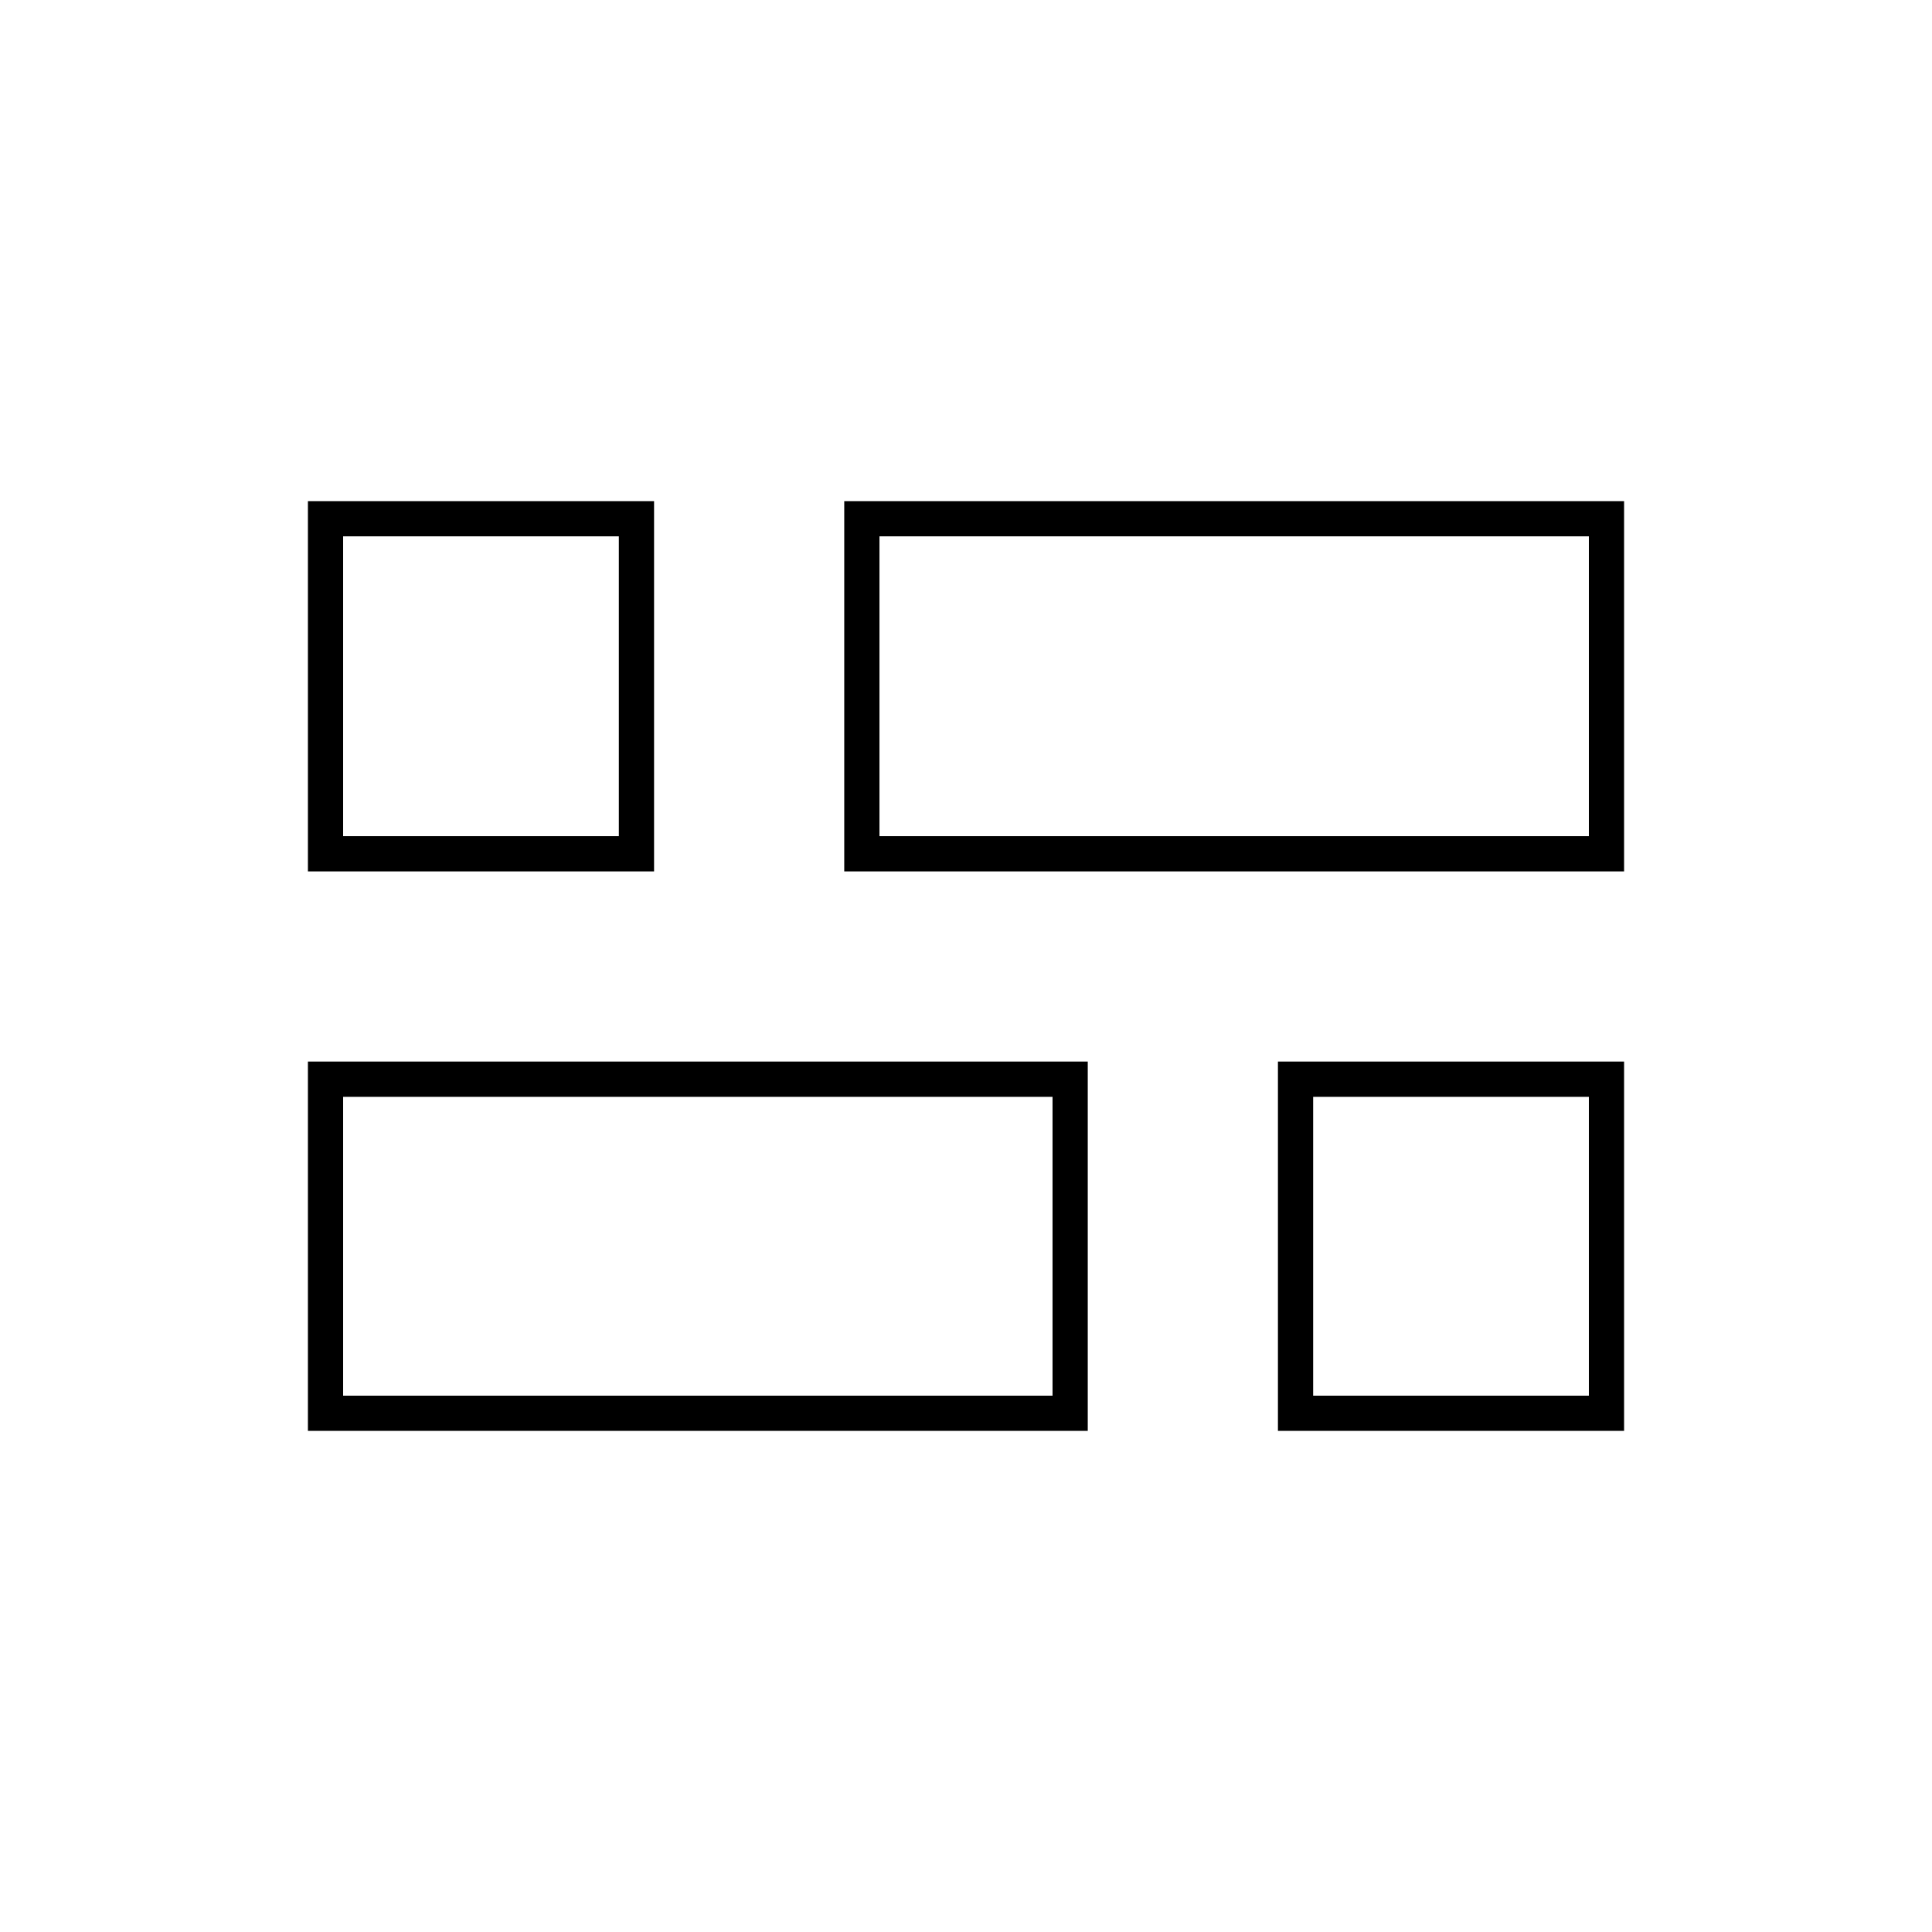 <svg xmlns="http://www.w3.org/2000/svg" height="20" viewBox="0 -960 960 960" width="20"><path d="M635-249v-183.5h172V-249H635ZM419.5-527v-184H807v184H419.5ZM153-249v-183.5h387.5V-249H153Zm0-278v-184h172v184H153Zm284-17.5h352.5v-149H437v149Zm-266.5 278H523V-415H170.5v148.5Zm482 0h137V-415h-137v148.5Zm-482-278h137v-149h-137v149Zm266.5 0ZM523-415Zm129.5 0Zm-345-129.5Z"/></svg>